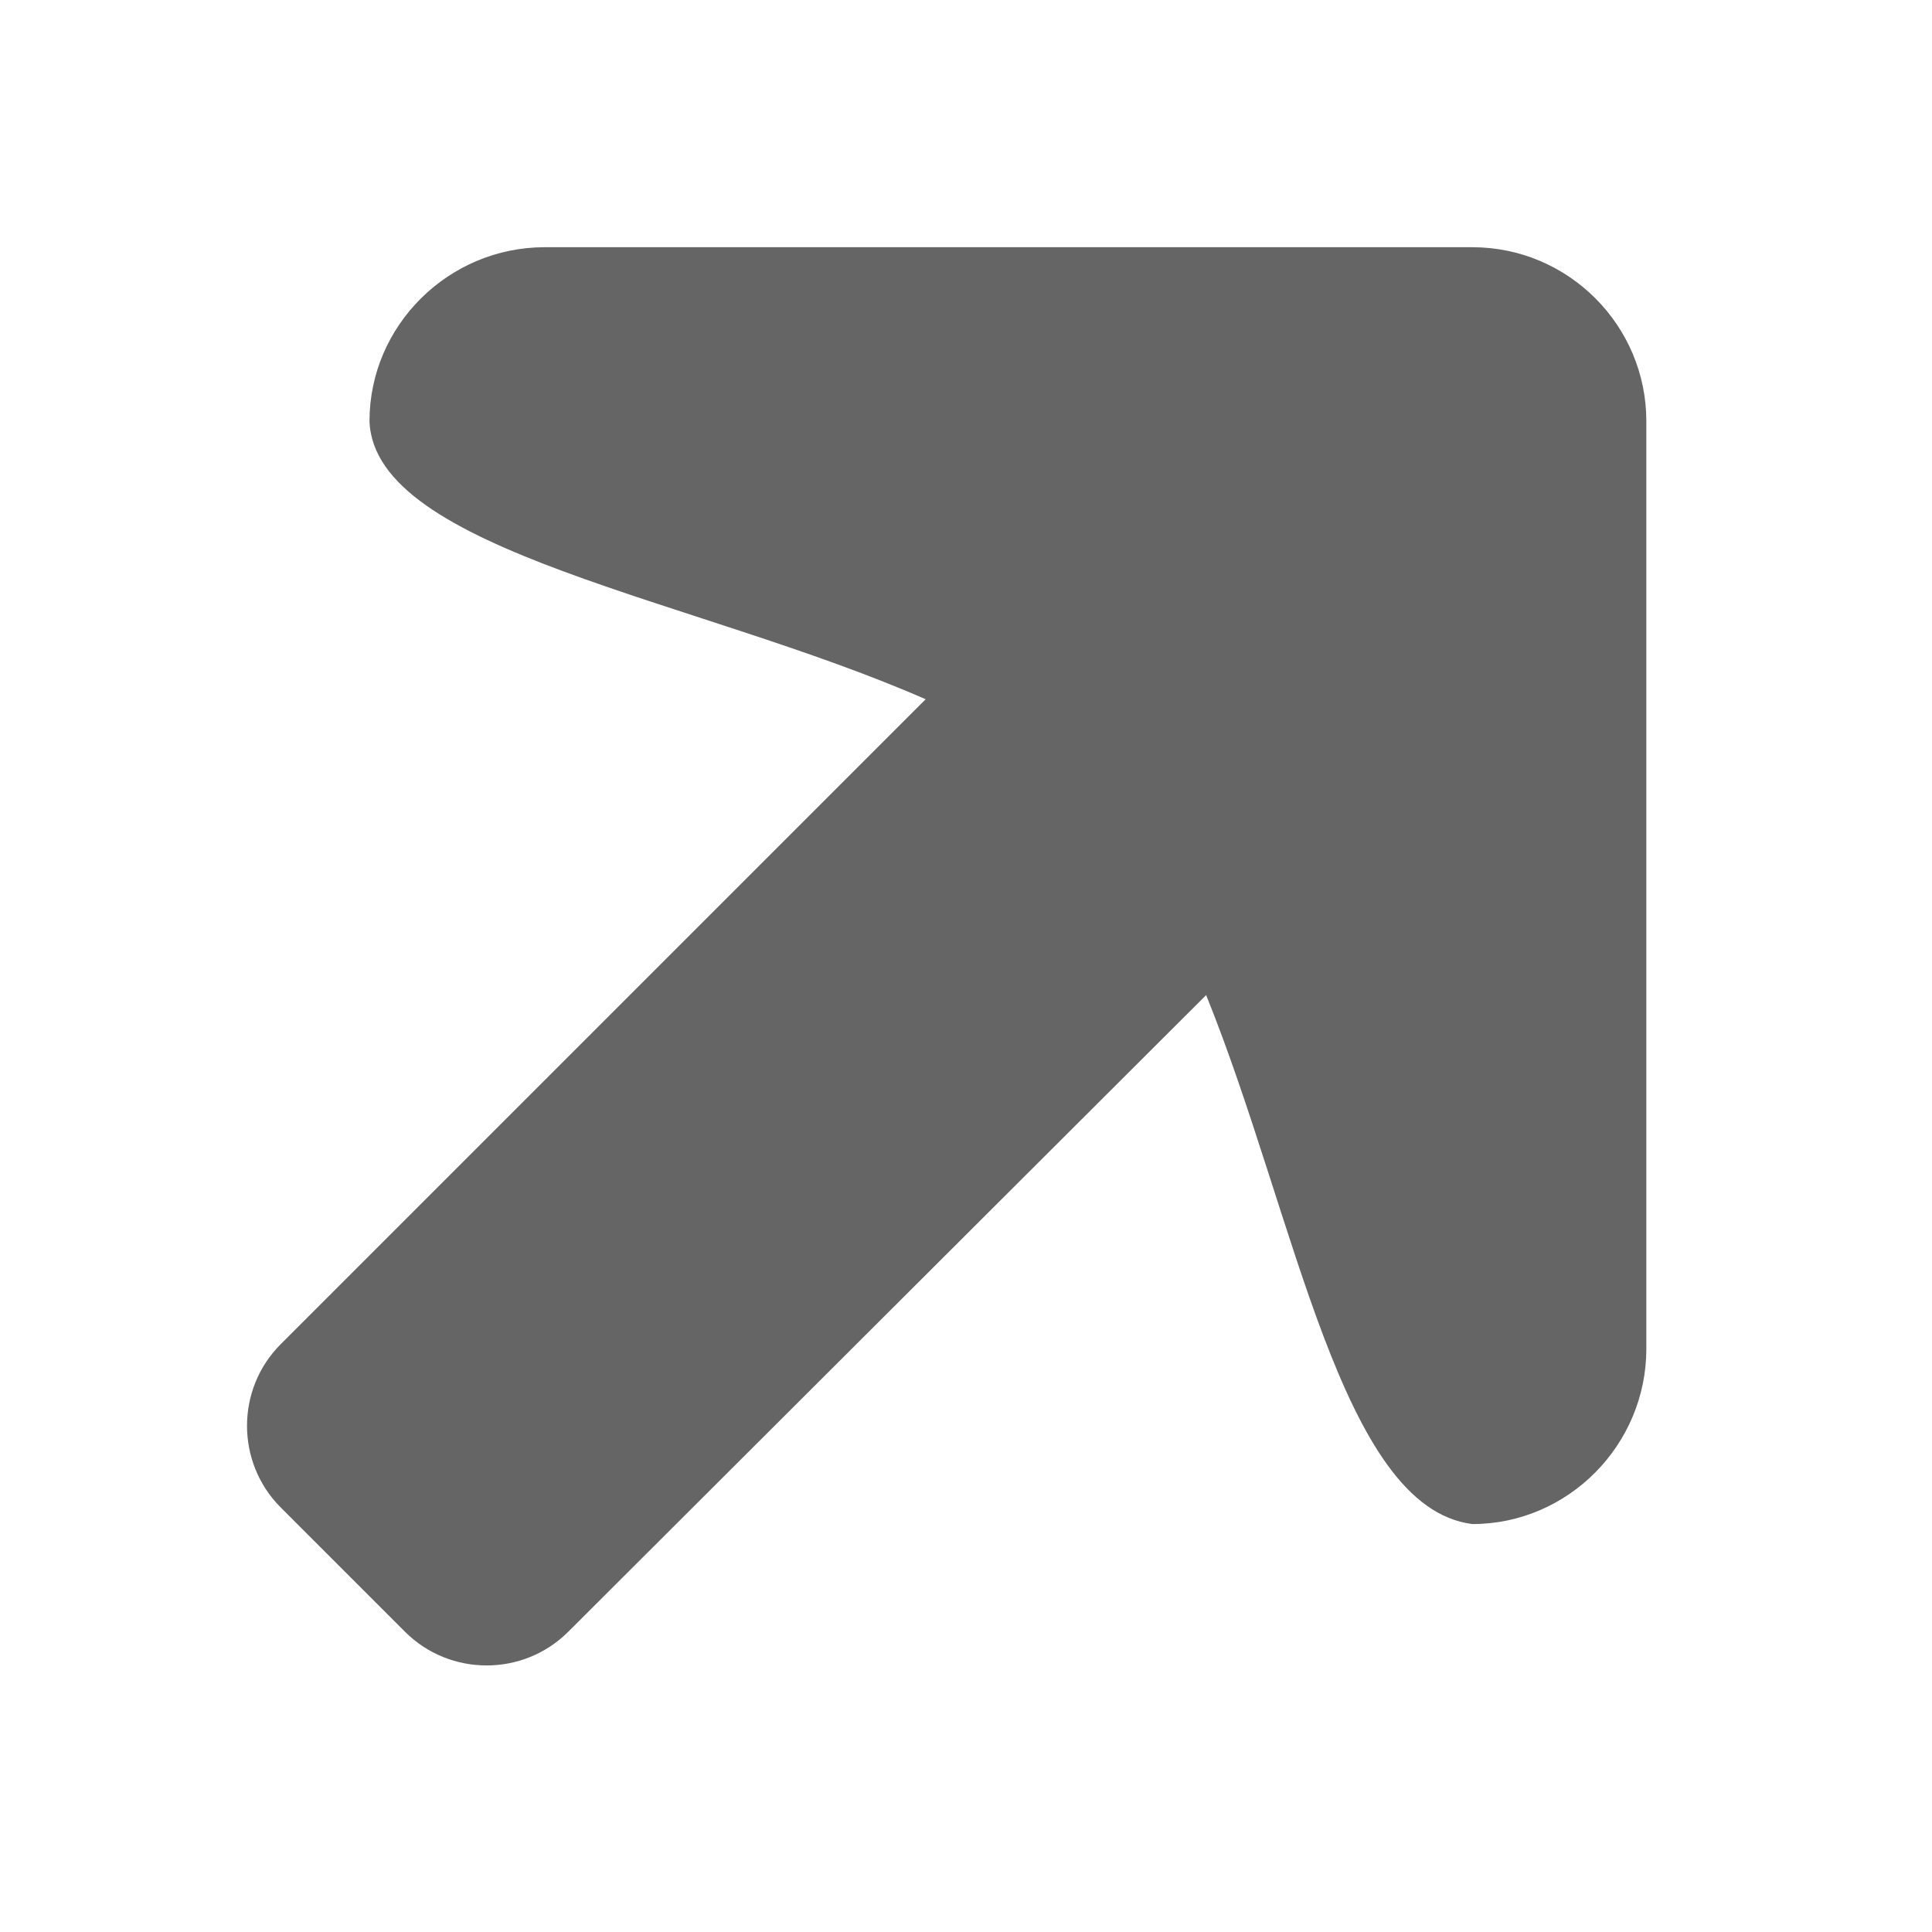 <?xml version="1.0" encoding="utf-8"?>
<!-- Generator: Adobe Illustrator 16.0.0, SVG Export Plug-In . SVG Version: 6.00 Build 0)  -->
<!DOCTYPE svg PUBLIC "-//W3C//DTD SVG 1.1//EN" "http://www.w3.org/Graphics/SVG/1.1/DTD/svg11.dtd">
<svg version="1.1" id="Layer_1" xmlns="http://www.w3.org/2000/svg" xmlns:xlink="http://www.w3.org/1999/xlink" x="0px" y="0px"
	 width="100px" height="100px" viewBox="0 0 100 100" enable-background="new 0 0 100 100" xml:space="preserve">
<path fill="#656565" d="M76.208,78.885c4.963,0,9.006-4.105,9.006-9.064V21.8c0-4.962-4.043-9.004-9.006-9.004H28.19
	c-4.963,0-9.065,4.042-9.065,9.004c0.245,6.737,16.901,9.187,28.787,14.393L14.53,69.575c-2.326,2.325-2.326,6.124,0,8.451
	l6.431,6.432c2.33,2.327,6.124,2.327,8.453,0L62.43,51.505C67.084,63.021,69.409,78.026,76.208,78.885z"/>
</svg>
